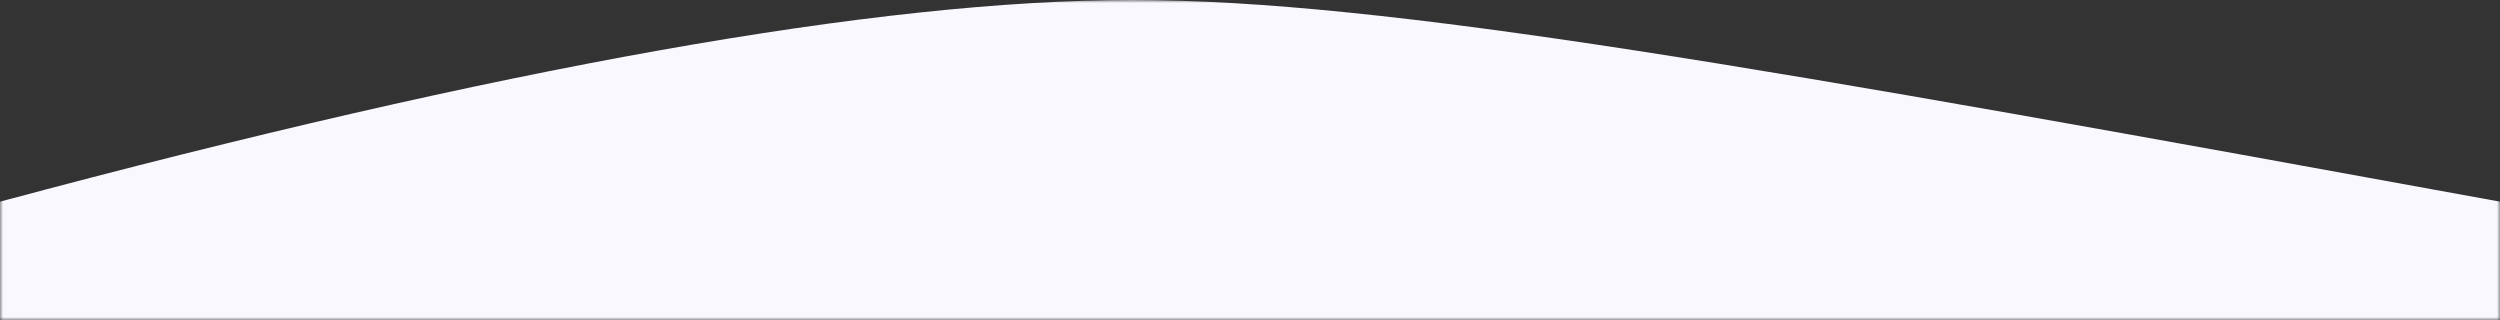 <svg width="414" height="53" xmlns="http://www.w3.org/2000/svg" xmlns:xlink="http://www.w3.org/1999/xlink"><rect width="100%" height="100%" fill="#333333" stroke="none"/><defs><path id="a" d="M0 0h414v53H0z"/></defs><g fill="none" fill-rule="evenodd"><mask id="b" fill="#fff"><use xlink:href="#a"/></mask><path d="M0 33.395C83.021 11.132 145.521 0 187.5 0 229.479 0 291.979 11.132 414 33.395V961H0V33.395z" fill="#F8F8FE" mask="url(#b)"/></g></svg>

